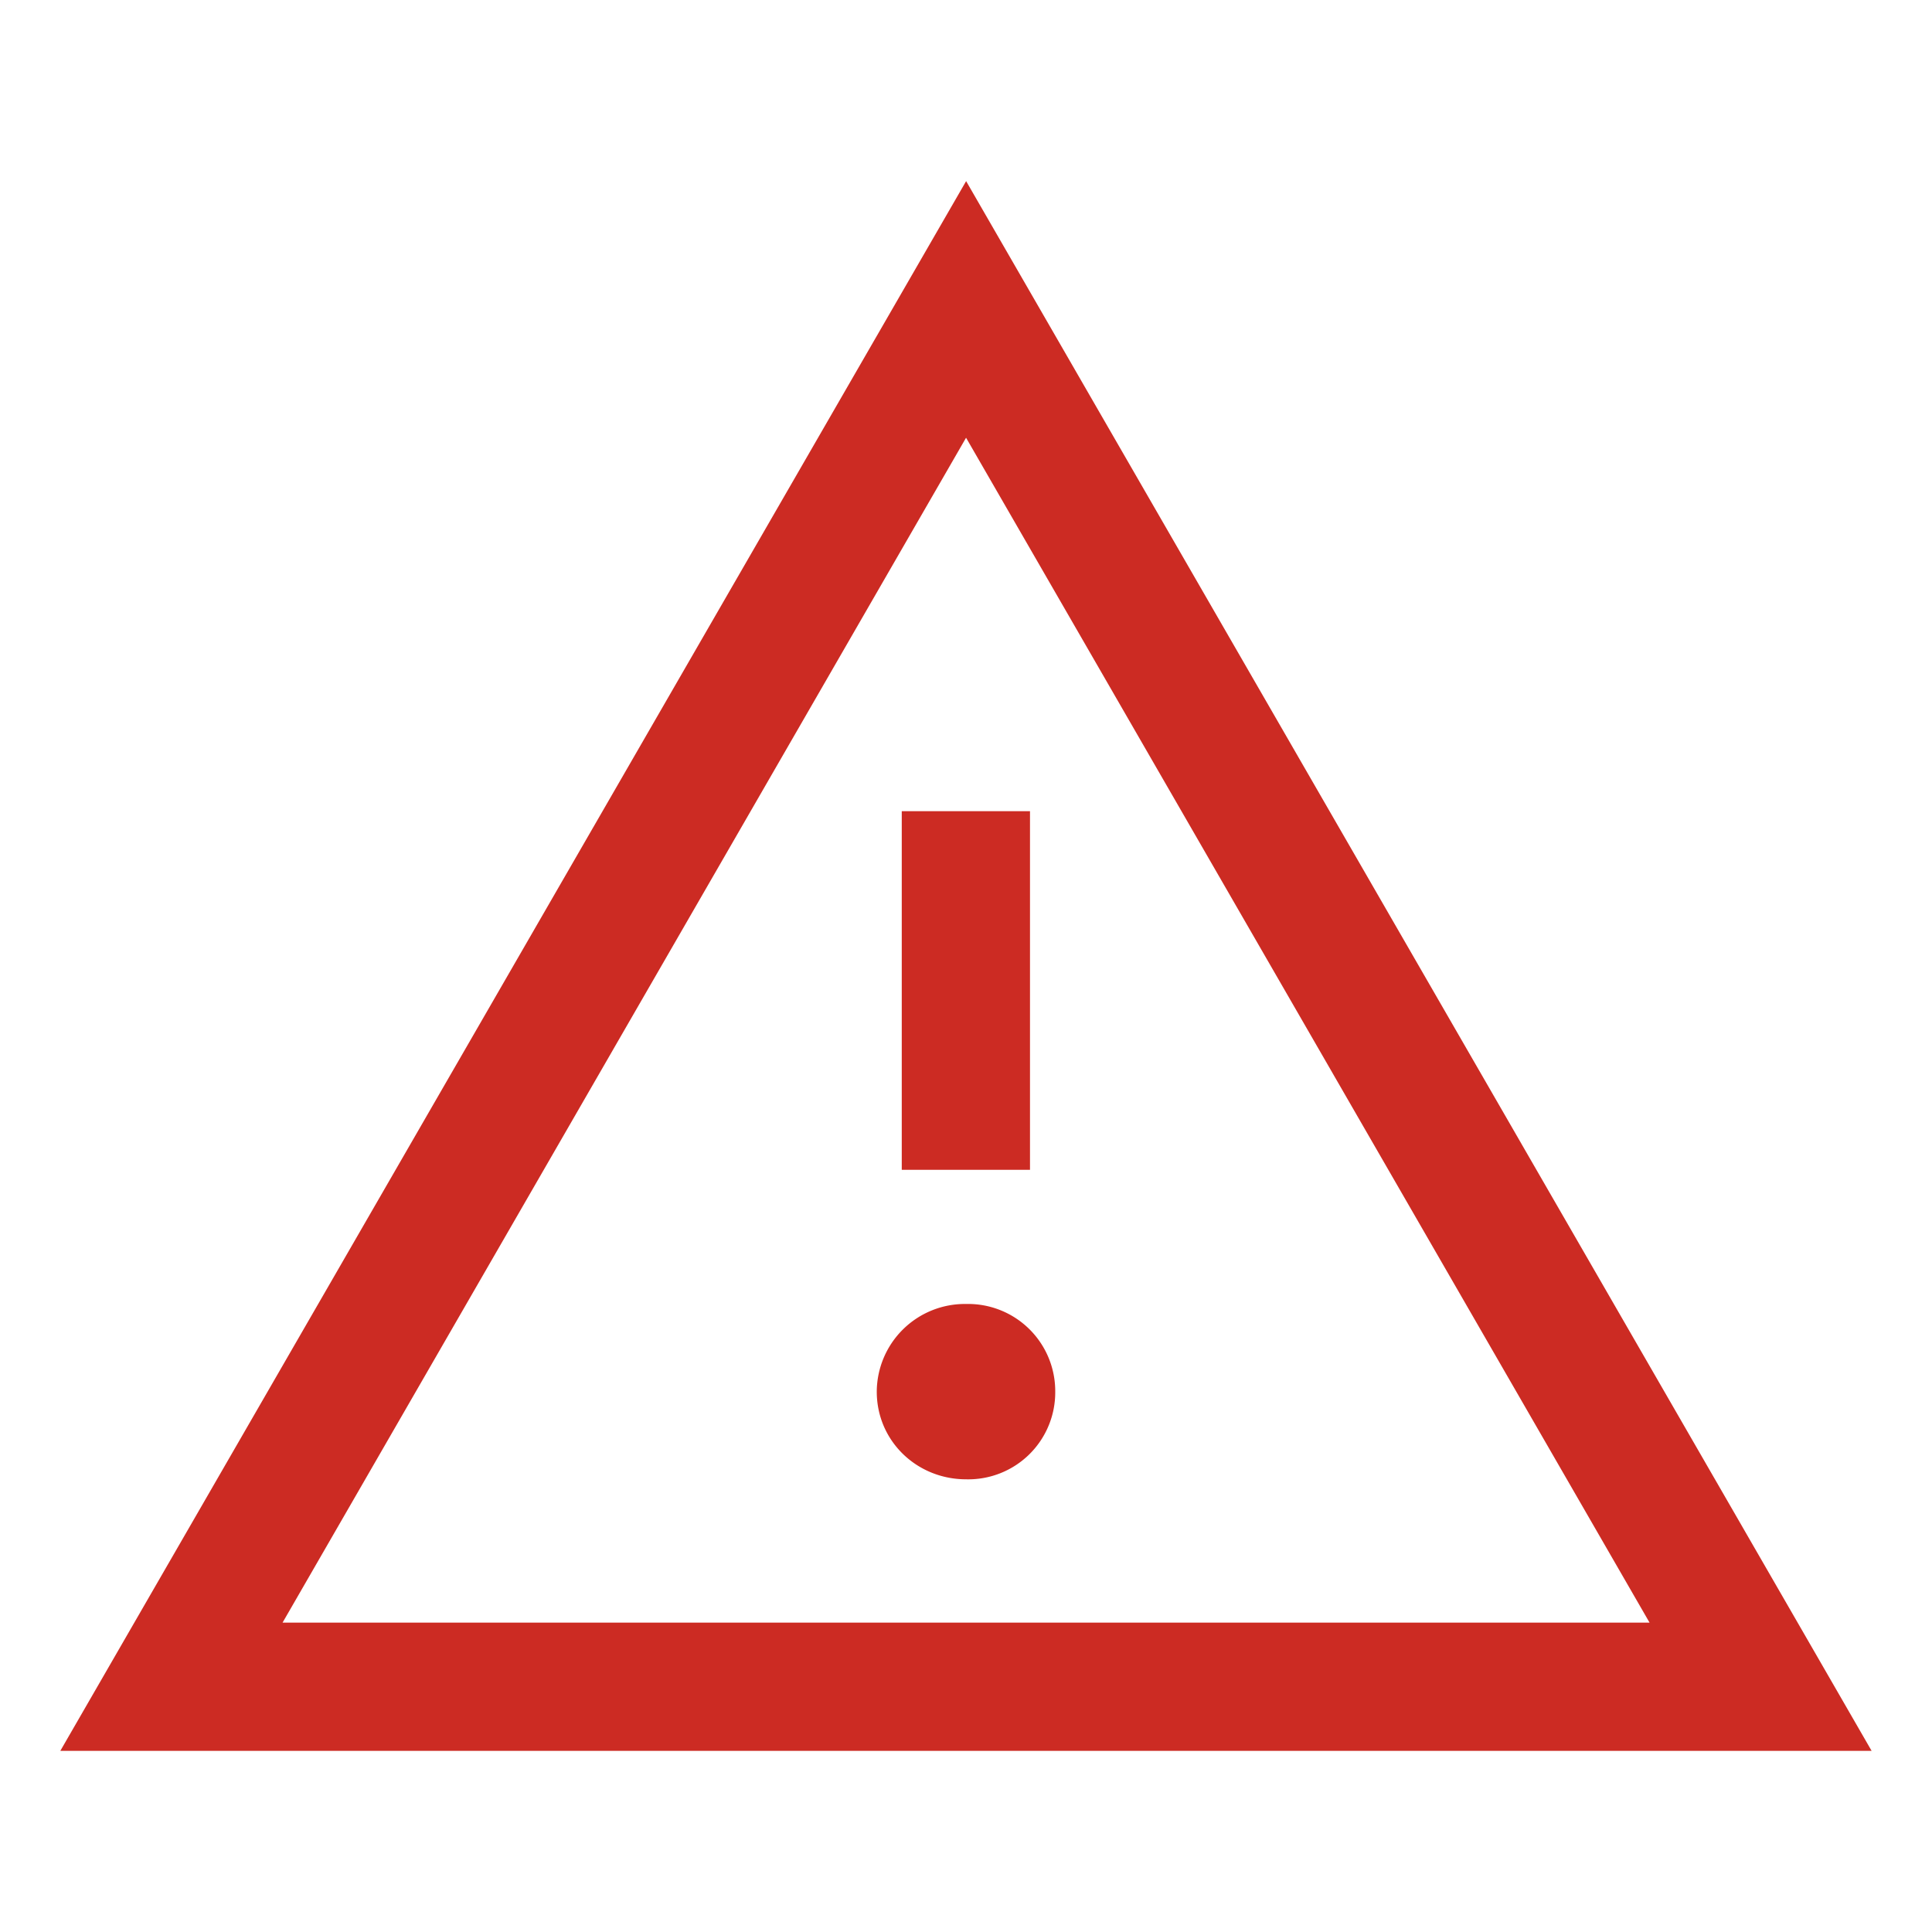 <svg xmlns="http://www.w3.org/2000/svg" xmlns:xlink="http://www.w3.org/1999/xlink" width="16" height="16" viewBox="0 0 16 16">
    <defs>
        <path id="a" d="M.5 14.499v.001h15l-7.499-13L.5 14.499zM8.001 3.626l5.66 9.812H2.34l5.66-9.812zm-.533 6.062H8.53v-2.97H7.468v2.97zm-.207 1.837c0 .408.331.726.74.726a.72.72 0 0 0 .738-.726.722.722 0 0 0-.738-.726.73.73 0 0 0-.74.726z"/>
    </defs>
    <use fill="#CC2B23" fill-rule="evenodd" xlink:href="#a"/>
</svg>
